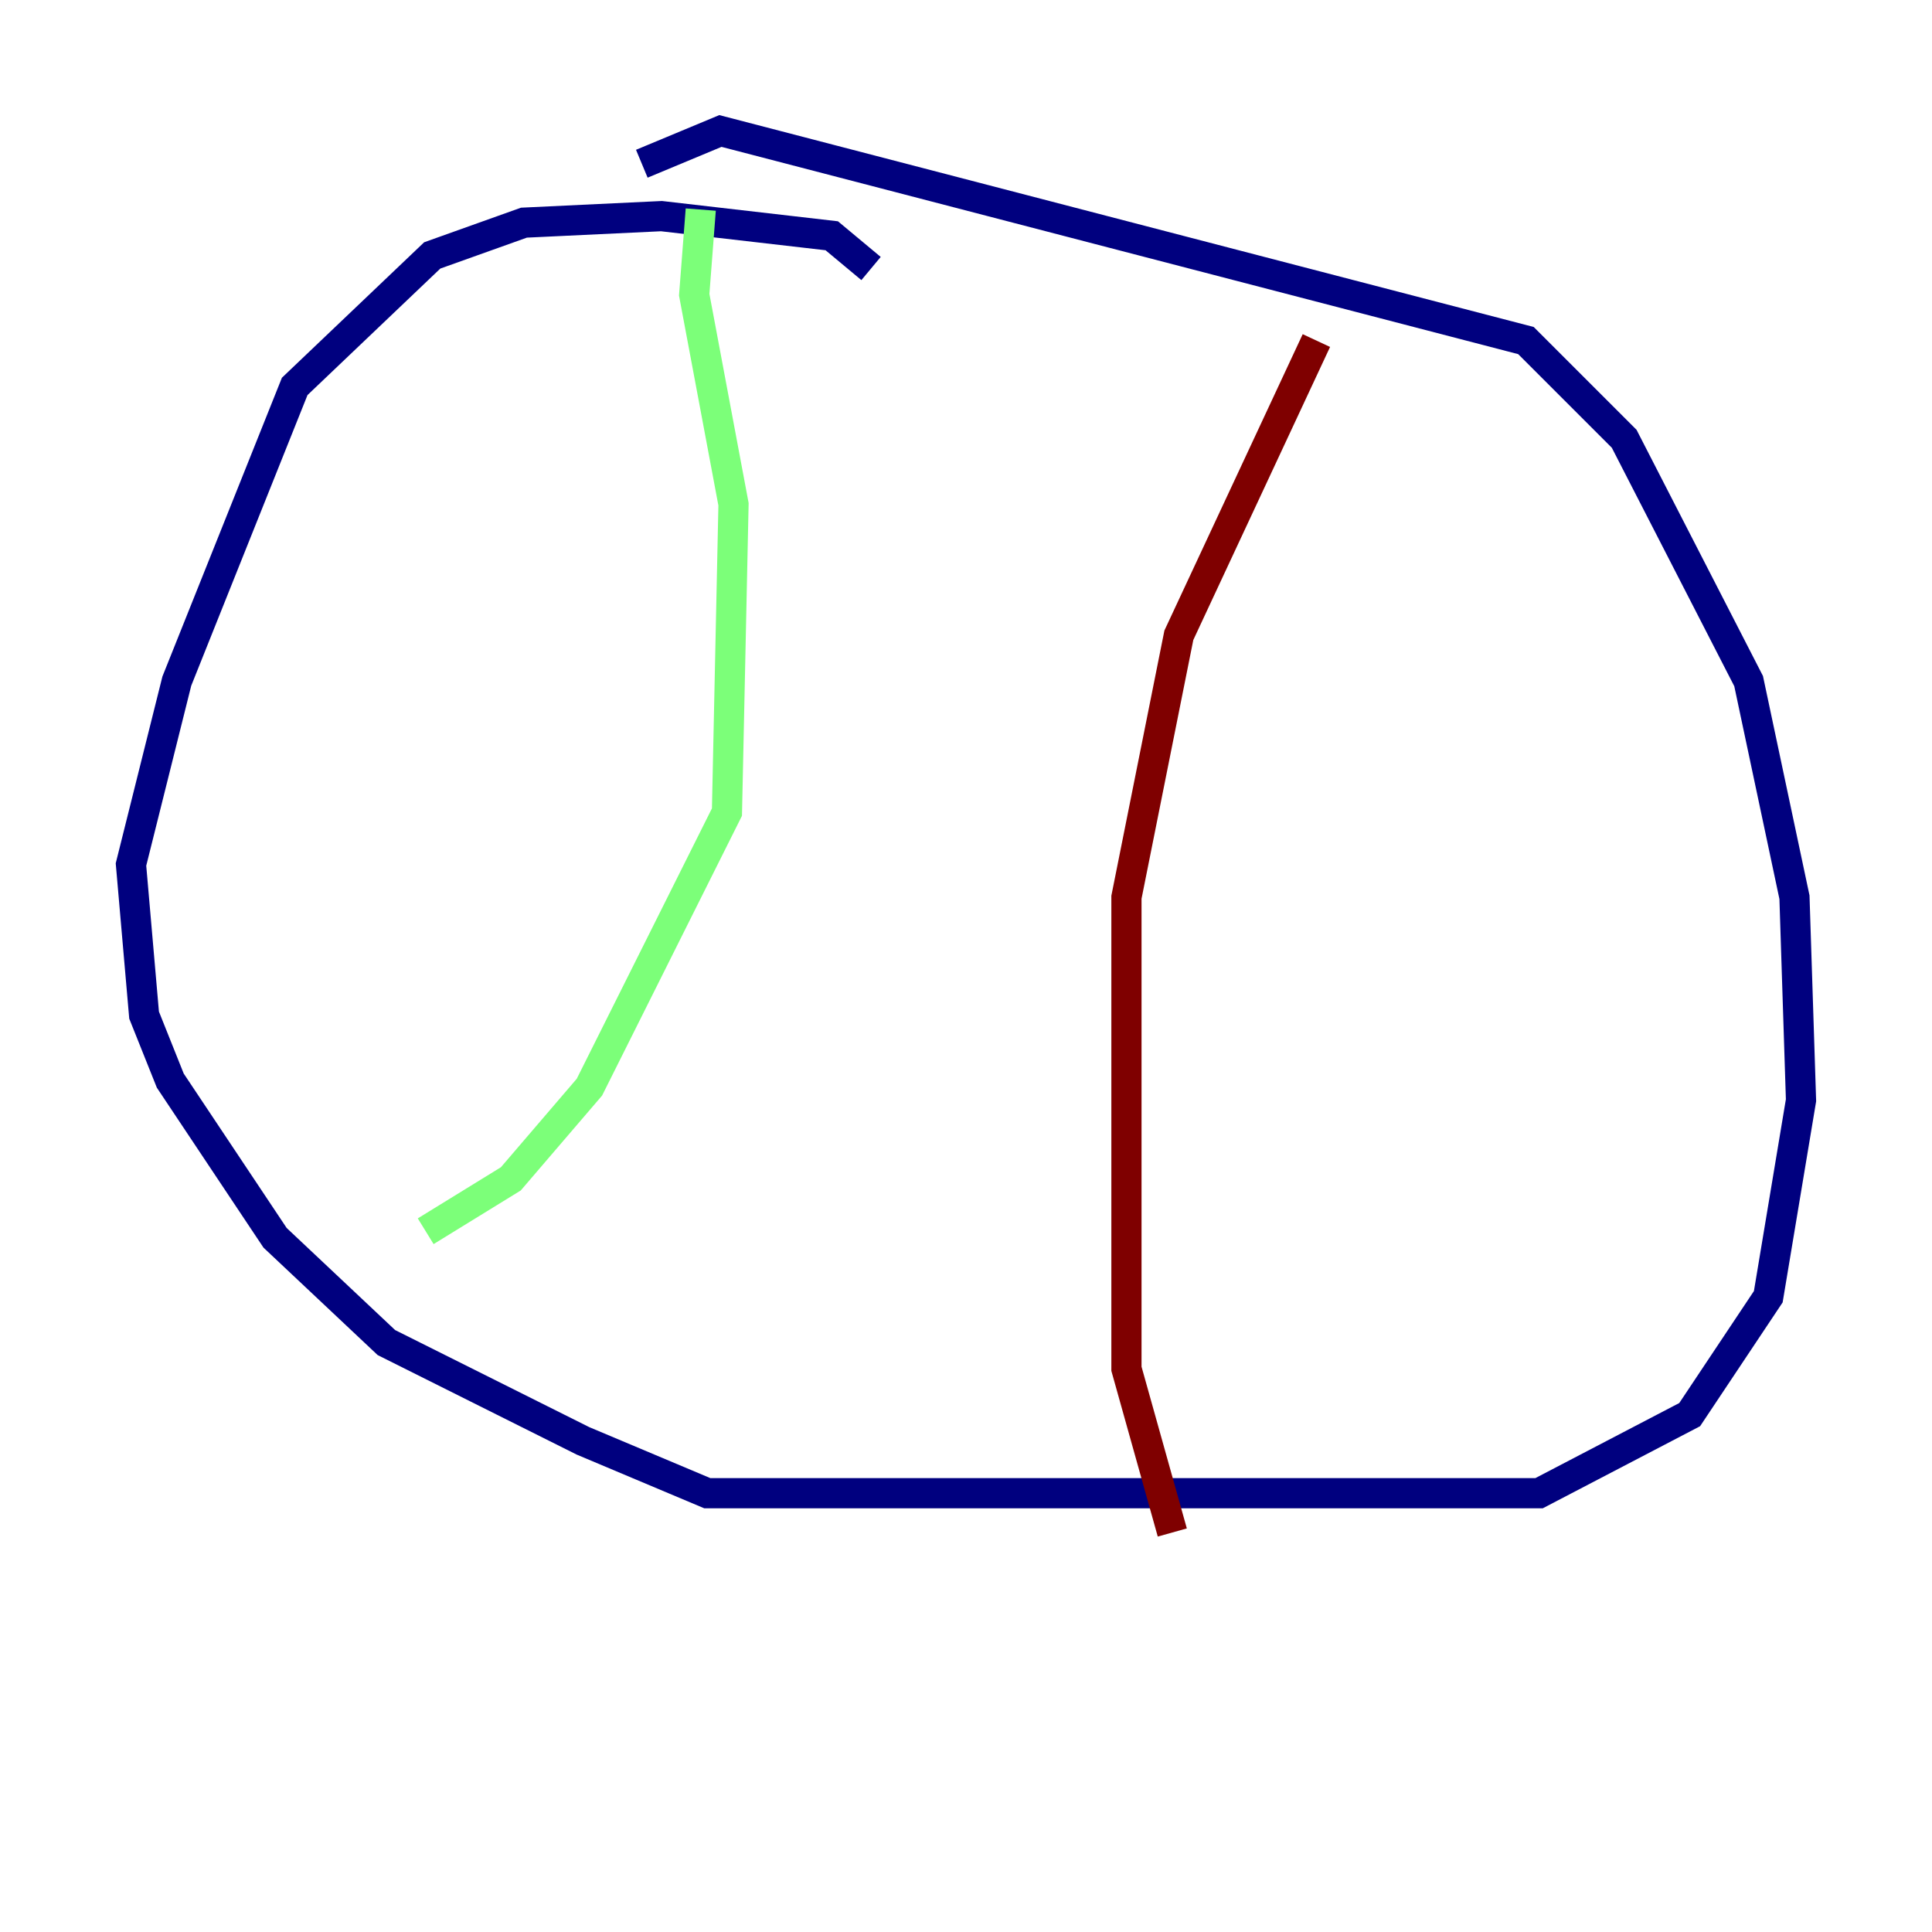 <?xml version="1.0" encoding="utf-8" ?>
<svg baseProfile="tiny" height="128" version="1.2" viewBox="0,0,128,128" width="128" xmlns="http://www.w3.org/2000/svg" xmlns:ev="http://www.w3.org/2001/xml-events" xmlns:xlink="http://www.w3.org/1999/xlink"><defs /><polyline fill="none" points="57.709,17.79 55.105,15.62 43.824,14.319 34.712,14.752 28.637,16.922 19.525,25.6 11.715,45.125 8.678,57.275 9.546,67.254 11.281,71.593 18.224,82.007 25.6,88.949 38.617,95.458 46.861,98.929 101.966,98.929 111.946,93.722 117.153,85.912 119.322,72.895 118.888,59.444 115.851,45.125 107.607,29.071 101.098,22.563 47.729,8.678 42.522,10.848" stroke="#00007f" stroke-width="2" /><polyline fill="none" points="46.427,13.885 45.993,19.525 48.597,33.41 48.163,53.803 39.051,72.027 33.844,78.102 28.203,81.573" stroke="#7cff79" stroke-width="2" /><polyline fill="none" points="87.214,22.563 78.102,42.088 74.63,59.444 74.63,90.685 77.668,101.532" stroke="#7f0000" stroke-width="2" /></svg>